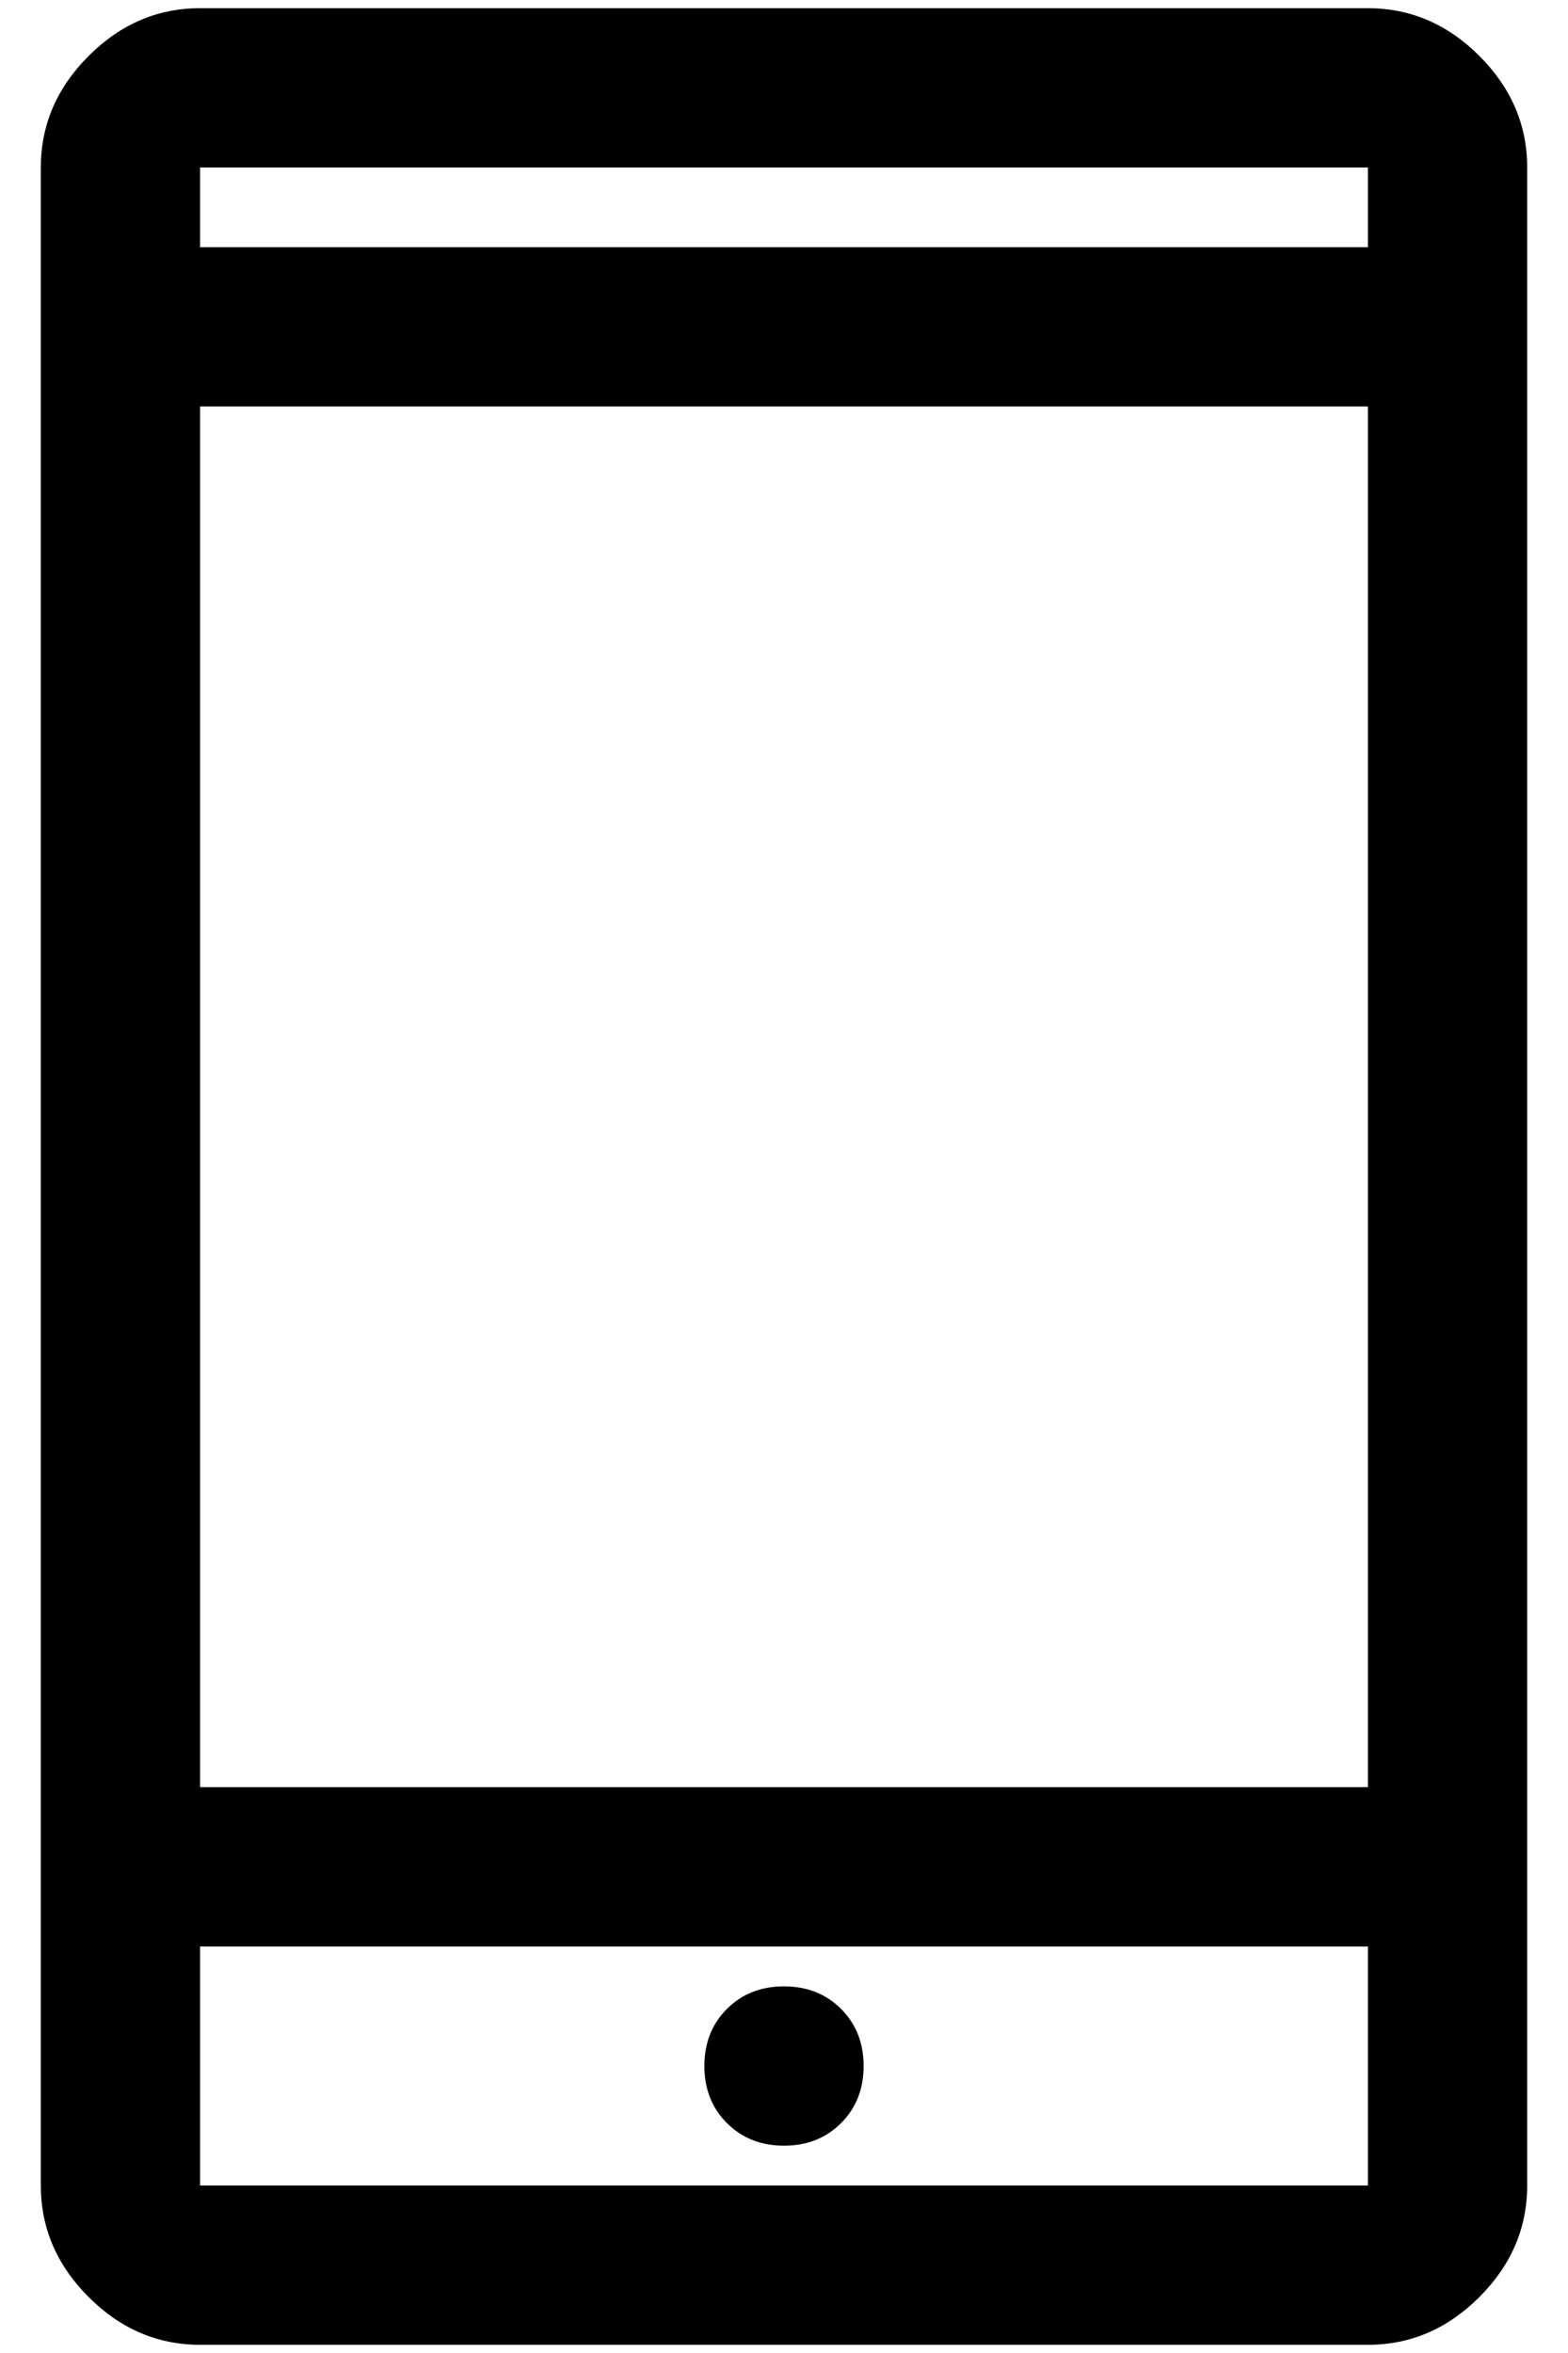 <svg width="32" height="48" viewBox="0 0 32 48" fill="none" xmlns="http://www.w3.org/2000/svg">
<path d="M4.083 47.833C3.217 47.833 2.458 47.508 1.808 46.858C1.158 46.208 0.833 45.45 0.833 44.583V3.417C0.833 2.55 1.158 1.792 1.808 1.142C2.458 0.492 3.217 0.167 4.083 0.167H27.917C28.783 0.167 29.542 0.492 30.192 1.142C30.842 1.792 31.167 2.55 31.167 3.417V44.583C31.167 45.45 30.842 46.208 30.192 46.858C29.542 47.508 28.783 47.833 27.917 47.833H4.083ZM4.083 39.708V44.583H27.917V39.708H4.083ZM16 43.771C16.469 43.771 16.858 43.617 17.165 43.31C17.471 43.004 17.625 42.615 17.625 42.146C17.625 41.676 17.471 41.288 17.165 40.981C16.858 40.674 16.469 40.521 16 40.521C15.53 40.521 15.142 40.674 14.835 40.981C14.528 41.288 14.375 41.676 14.375 42.146C14.375 42.615 14.528 43.004 14.835 43.31C15.142 43.617 15.53 43.771 16 43.771ZM4.083 36.458H27.917V8.292H4.083V36.458ZM4.083 5.042H27.917V3.417H4.083V5.042Z" fill="black"/>
</svg>
